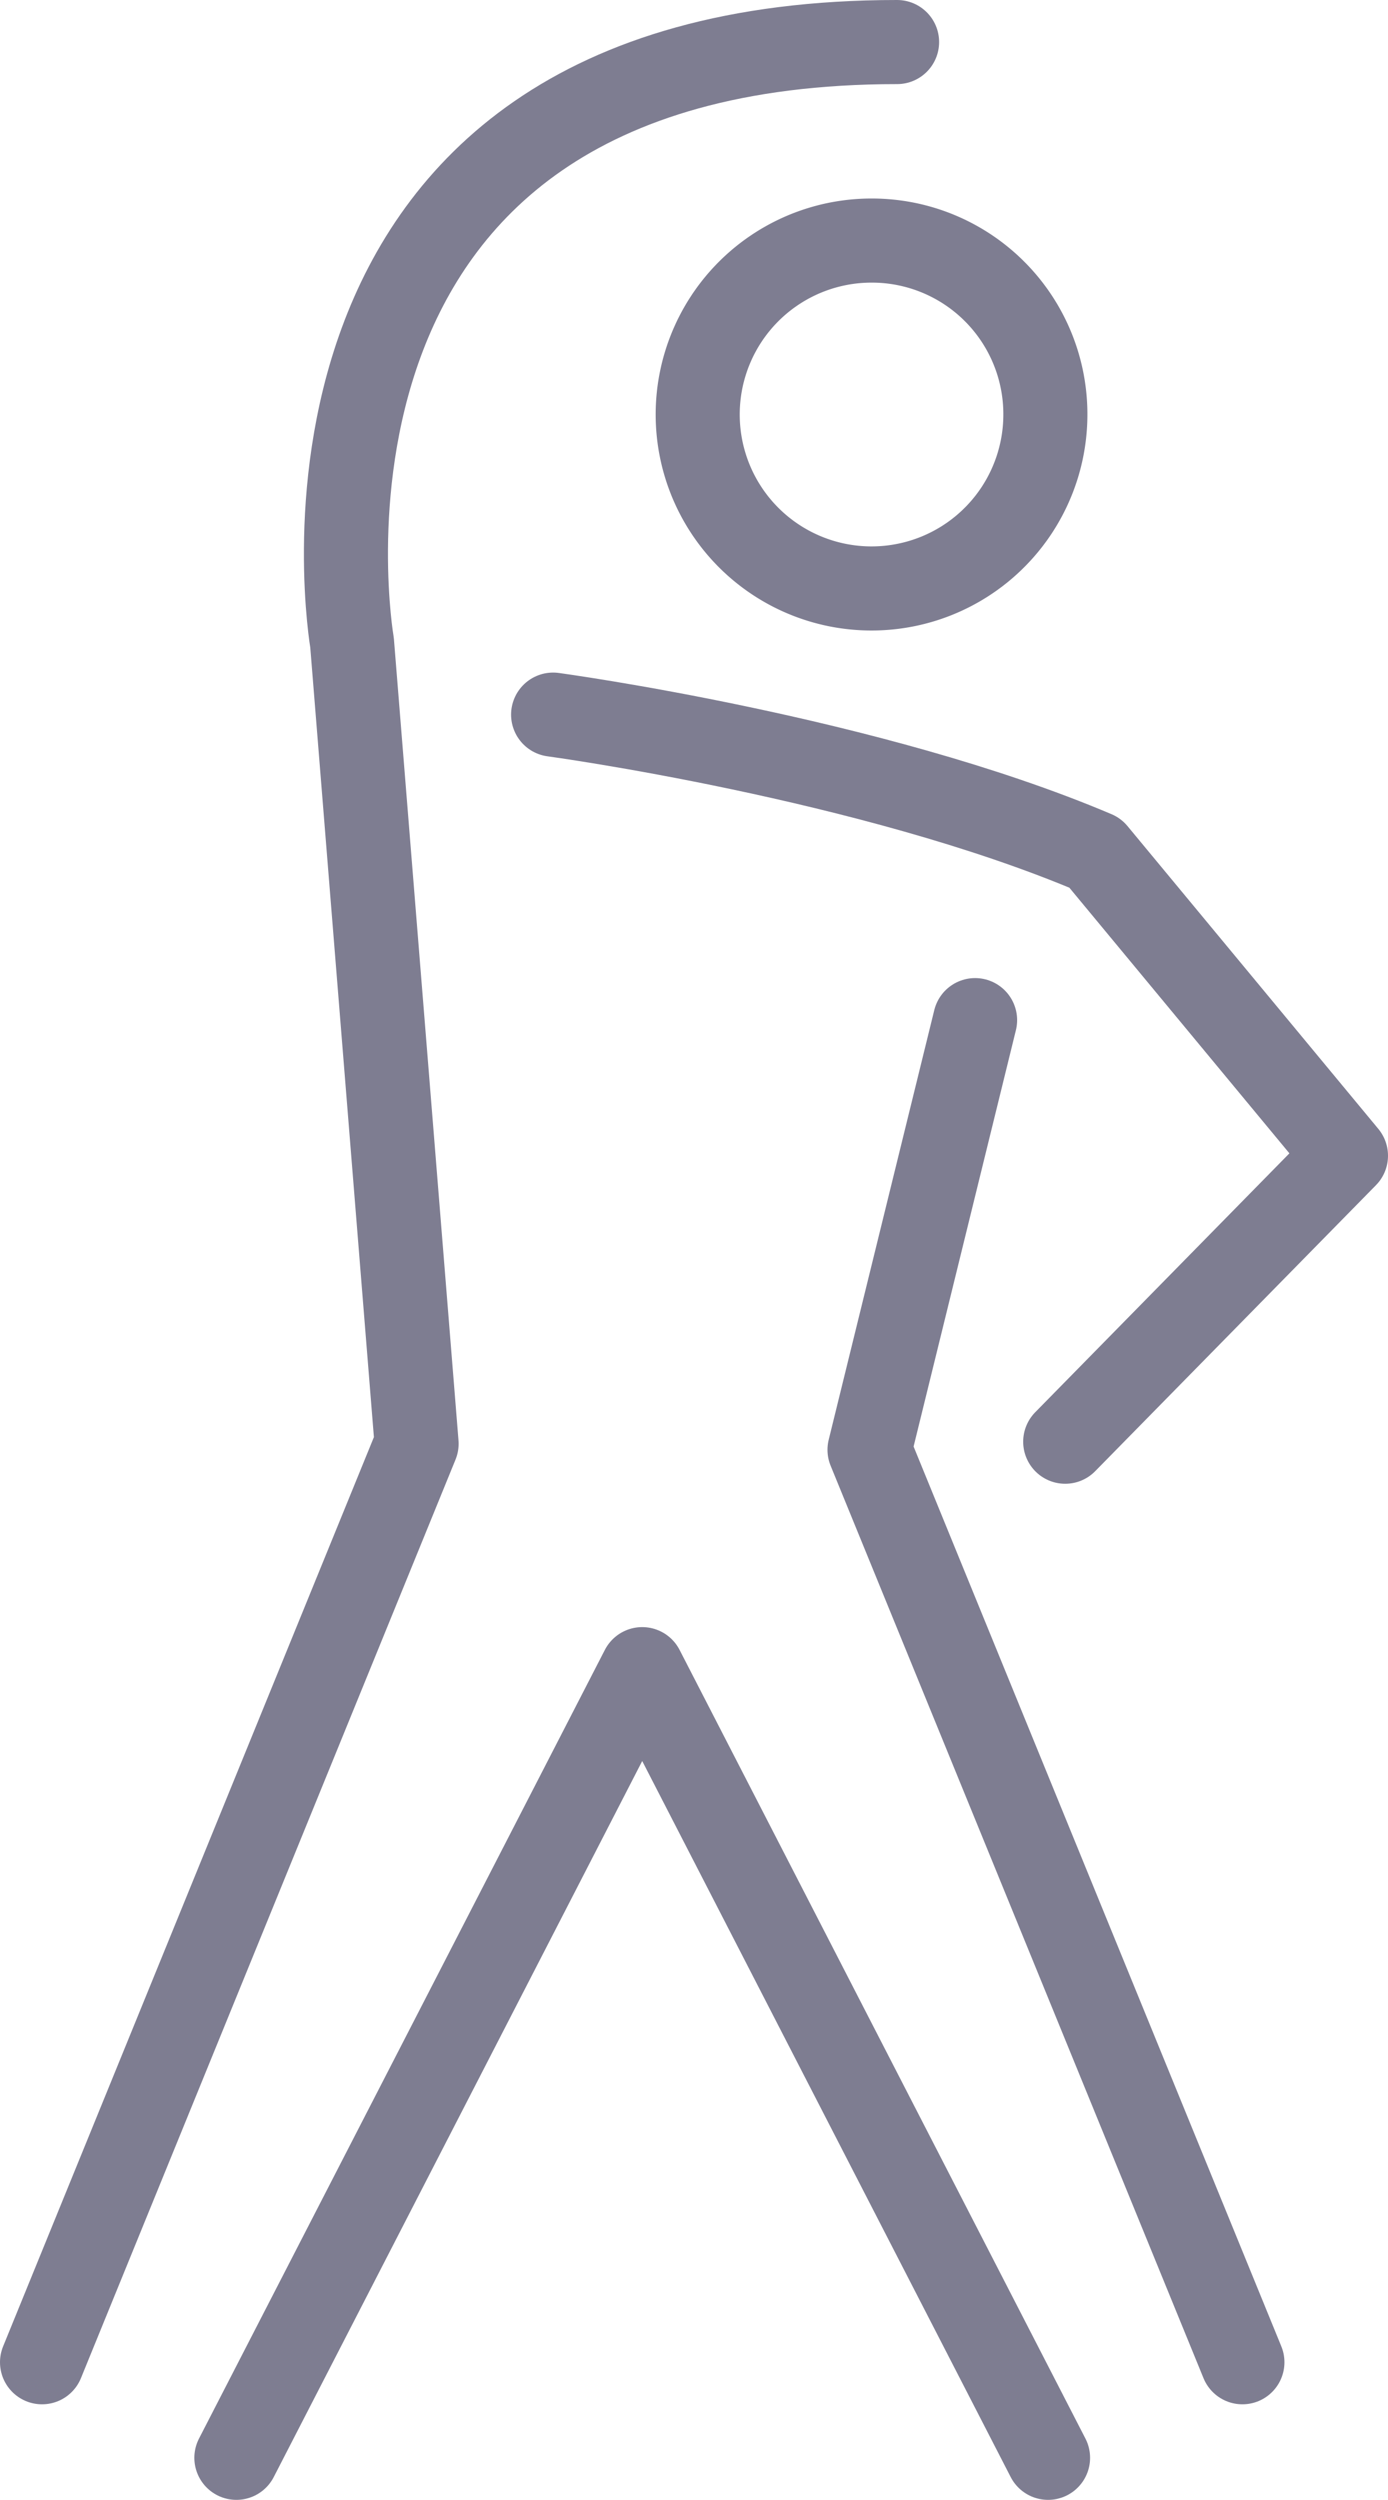 <svg xmlns="http://www.w3.org/2000/svg" viewBox="0 0 41.28 74.3"><defs><style>.cls-1{fill:none;stroke:#7e7d91;stroke-linecap:round;stroke-linejoin:round;stroke-width:2.5px;}</style></defs><title>Coaching Personnalisé</title><g id="Layer_2" data-name="Layer 2"><g id="icons"><path class="cls-1" d="M31.09,12.31a5.17,5.17,0,1,1-5.16-5.16A5.16,5.16,0,0,1,31.09,12.31Z"/><path class="cls-1" d="M16.45,21.24s9.45,1.28,16.12,4.11l7.46,9-8.35,8.5"/><path class="cls-1" d="M1.25,70.21l11.14-27.3L10.47,19.1S7.38,1.25,26.68,1.25"/><polyline class="cls-1" points="31.17 73.05 19.1 49.61 19.1 49.61 7.03 73.05"/><polyline class="cls-1" points="29 30.32 25.86 43.09 36.95 70.21"/></g></g></svg>